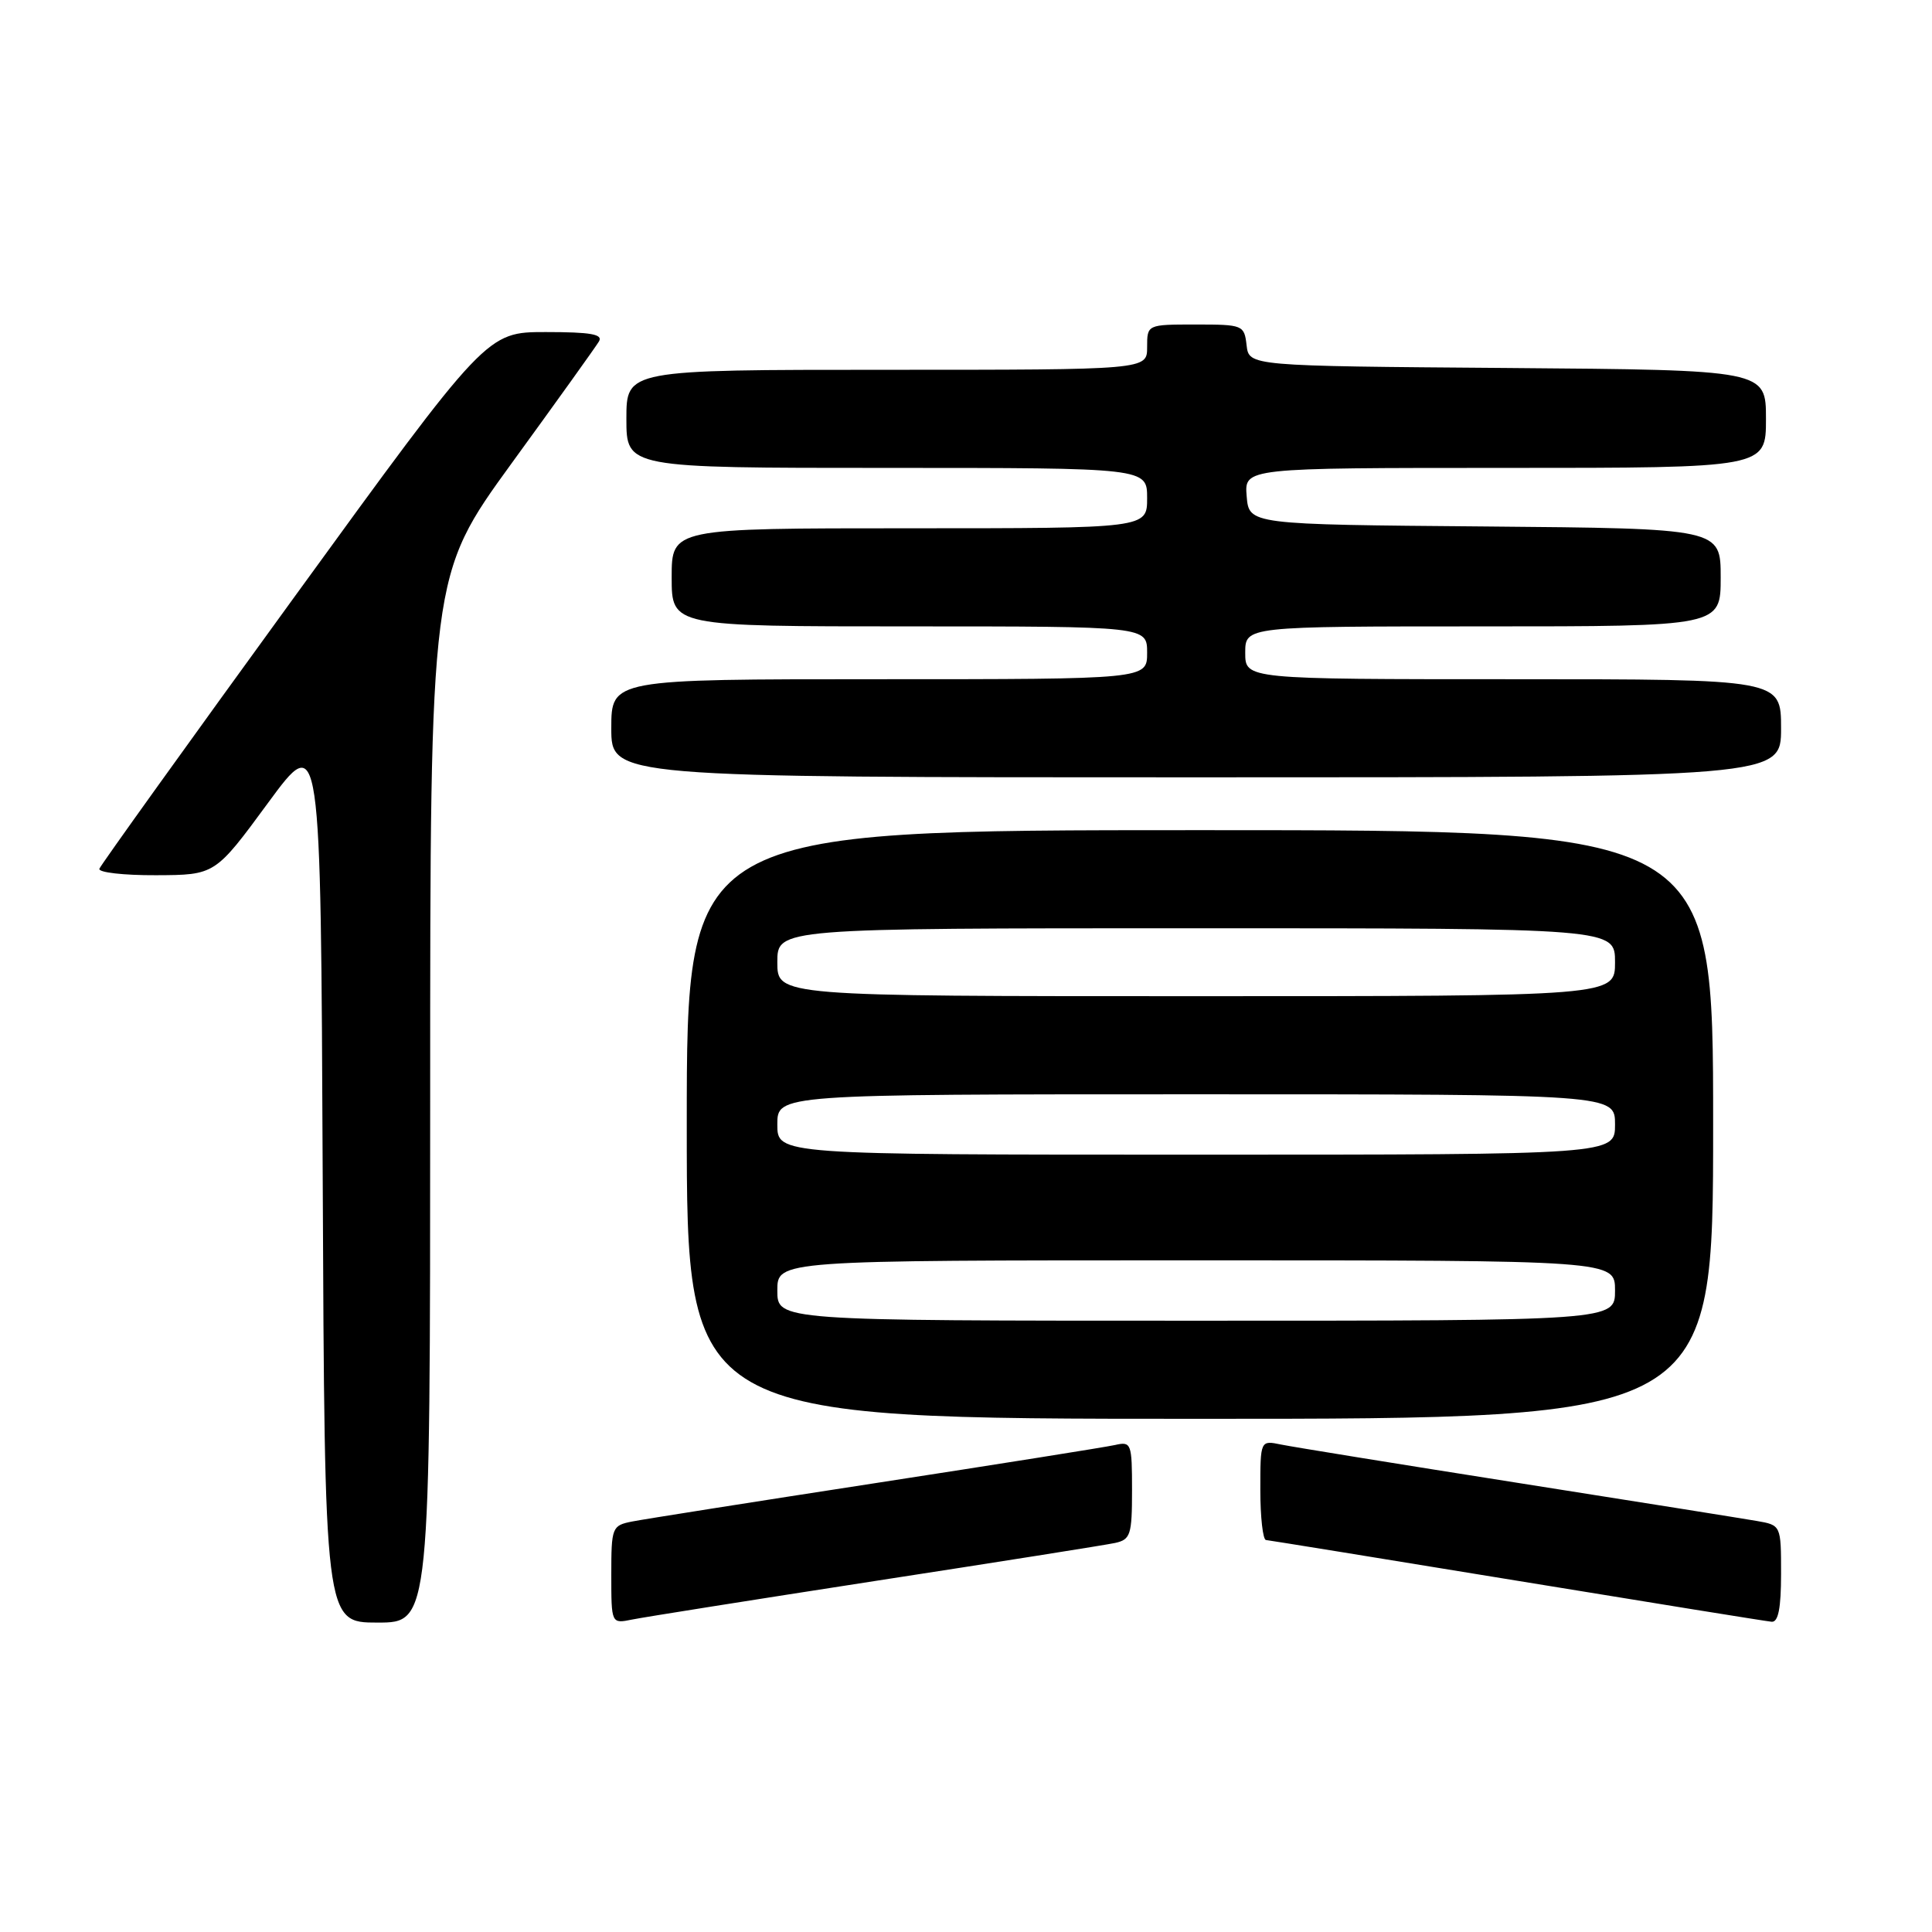 <?xml version="1.0" encoding="UTF-8" standalone="no"?>
<!DOCTYPE svg PUBLIC "-//W3C//DTD SVG 1.1//EN" "http://www.w3.org/Graphics/SVG/1.1/DTD/svg11.dtd" >
<svg xmlns="http://www.w3.org/2000/svg" xmlns:xlink="http://www.w3.org/1999/xlink" version="1.1" viewBox="0 0 256 256">
 <g >
 <path fill="currentColor"
d=" M 57.00 145.63 C 57.00 76.26 57.00 76.26 67.80 61.38 C 73.75 53.20 78.95 45.94 79.36 45.25 C 79.94 44.29 78.29 44.00 72.31 44.00 C 64.50 44.00 64.50 44.00 39.00 79.11 C 24.97 98.42 13.35 114.62 13.17 115.11 C 12.98 115.60 16.36 115.99 20.67 115.97 C 28.50 115.94 28.50 115.94 35.50 106.41 C 42.50 96.88 42.50 96.88 42.76 155.94 C 43.02 215.00 43.02 215.00 50.01 215.00 C 57.00 215.00 57.00 215.00 57.00 145.63 Z  M 116.00 209.48 C 132.22 206.98 146.51 204.72 147.75 204.45 C 149.80 204.00 150.00 203.39 150.00 197.46 C 150.00 191.24 149.90 190.98 147.75 191.47 C 146.51 191.75 132.22 194.02 116.00 196.52 C 99.78 199.02 85.26 201.31 83.75 201.61 C 81.09 202.14 81.00 202.37 81.00 208.66 C 81.00 215.16 81.00 215.16 83.75 214.60 C 85.26 214.29 99.78 211.99 116.00 209.48 Z  M 236.00 208.55 C 236.00 202.09 236.00 202.09 232.75 201.53 C 230.96 201.22 216.68 198.94 201.00 196.47 C 185.32 194.00 171.26 191.72 169.75 191.41 C 167.00 190.84 167.00 190.84 167.00 197.42 C 167.00 201.04 167.34 204.03 167.75 204.06 C 168.16 204.10 183.12 206.52 201.00 209.45 C 218.88 212.38 234.06 214.83 234.75 214.89 C 235.63 214.97 236.00 213.10 236.00 208.55 Z  M 227.00 149.00 C 227.00 110.00 227.00 110.00 159.00 110.00 C 91.00 110.00 91.00 110.00 91.00 149.00 C 91.00 188.00 91.00 188.00 159.00 188.00 C 227.00 188.00 227.00 188.00 227.00 149.00 Z  M 236.00 96.50 C 236.00 90.00 236.00 90.00 200.50 90.00 C 165.00 90.00 165.00 90.00 165.00 86.50 C 165.00 83.00 165.00 83.00 196.50 83.00 C 228.00 83.00 228.00 83.00 228.00 76.51 C 228.00 70.03 228.00 70.03 196.75 69.76 C 165.50 69.50 165.50 69.50 165.19 65.75 C 164.88 62.00 164.88 62.00 199.44 62.00 C 234.00 62.00 234.00 62.00 234.00 55.51 C 234.00 49.03 234.00 49.03 199.75 48.76 C 165.50 48.50 165.50 48.50 165.18 45.75 C 164.87 43.07 164.71 43.00 158.43 43.00 C 152.00 43.00 152.00 43.00 152.00 46.00 C 152.00 49.00 152.00 49.00 117.50 49.00 C 83.00 49.00 83.00 49.00 83.00 55.50 C 83.00 62.00 83.00 62.00 117.50 62.00 C 152.00 62.00 152.00 62.00 152.00 66.00 C 152.00 70.00 152.00 70.00 120.50 70.00 C 89.00 70.00 89.00 70.00 89.00 76.50 C 89.00 83.00 89.00 83.00 120.50 83.00 C 152.00 83.00 152.00 83.00 152.00 86.50 C 152.00 90.00 152.00 90.00 116.50 90.00 C 81.00 90.00 81.00 90.00 81.00 96.50 C 81.00 103.00 81.00 103.00 158.50 103.00 C 236.00 103.00 236.00 103.00 236.00 96.50 Z  M 103.00 171.00 C 103.00 167.00 103.00 167.00 158.50 167.00 C 214.00 167.00 214.00 167.00 214.00 171.00 C 214.00 175.00 214.00 175.00 158.50 175.00 C 103.00 175.00 103.00 175.00 103.00 171.00 Z  M 103.00 149.00 C 103.00 145.00 103.00 145.00 158.50 145.00 C 214.00 145.00 214.00 145.00 214.00 149.00 C 214.00 153.00 214.00 153.00 158.50 153.00 C 103.00 153.00 103.00 153.00 103.00 149.00 Z  M 103.00 127.50 C 103.00 123.00 103.00 123.00 158.50 123.00 C 214.00 123.00 214.00 123.00 214.00 127.50 C 214.00 132.00 214.00 132.00 158.50 132.00 C 103.00 132.00 103.00 132.00 103.00 127.50 Z "/>
</g>
</svg>